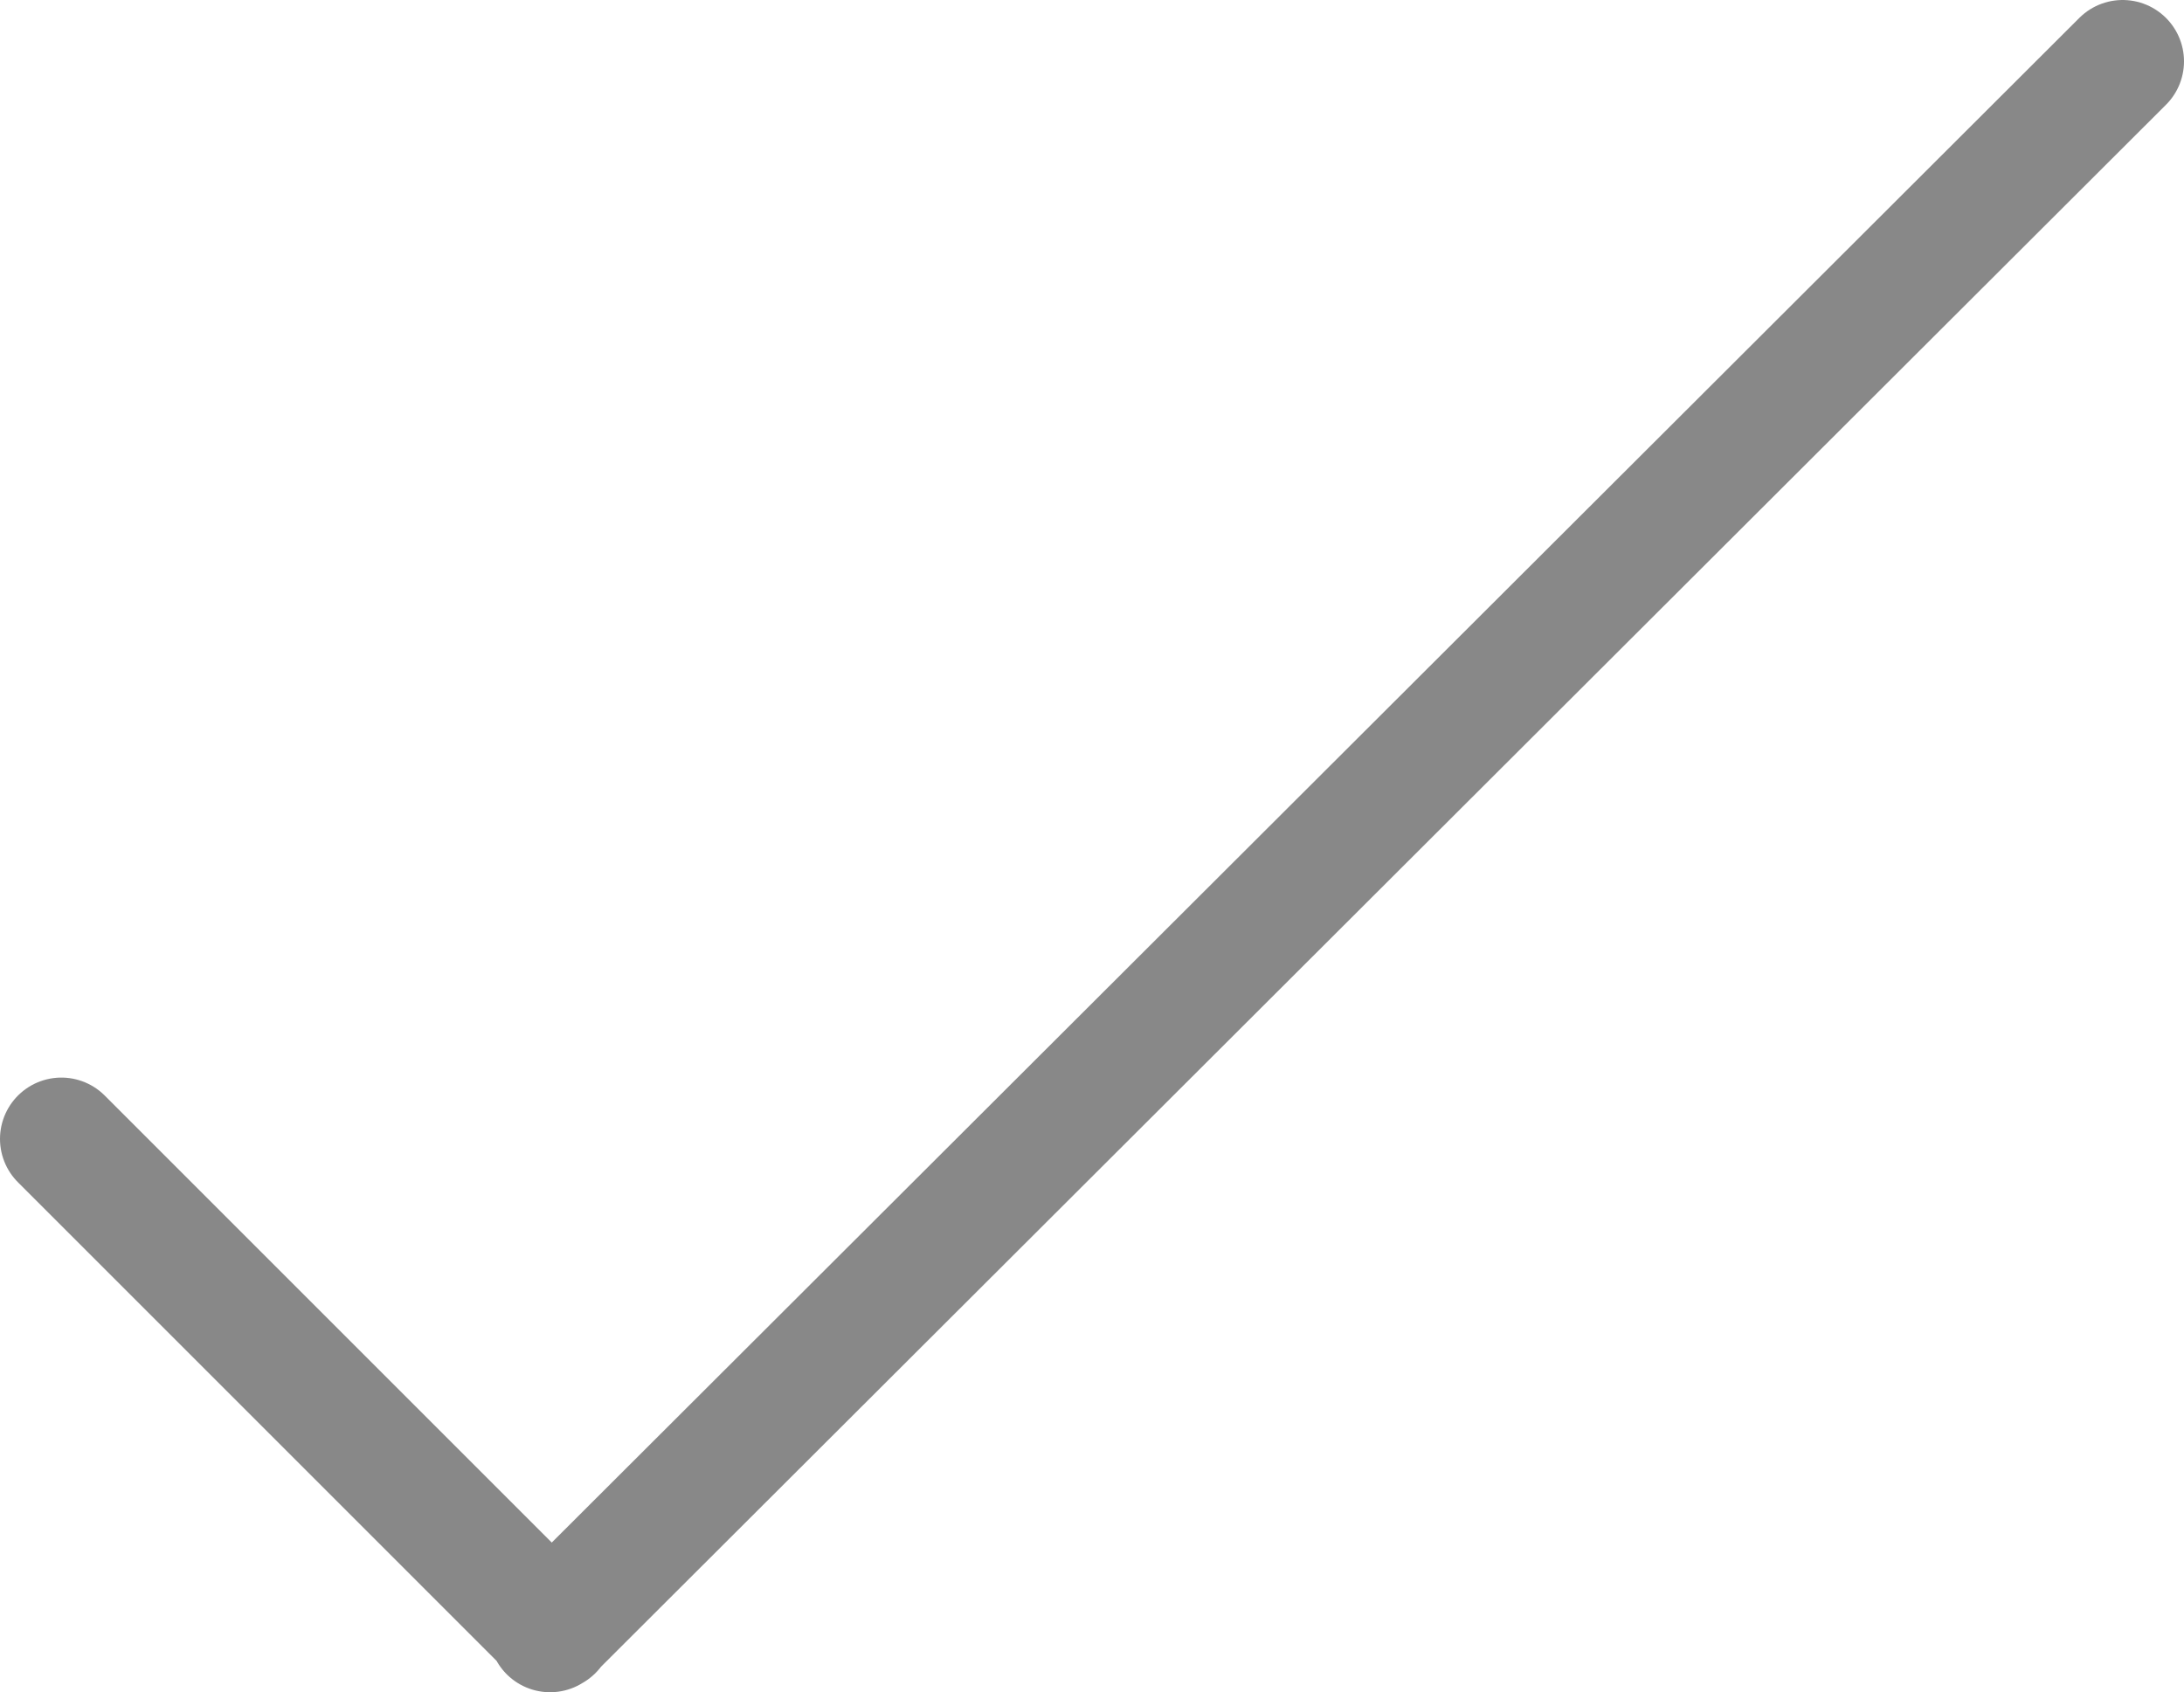 <svg xmlns="http://www.w3.org/2000/svg" viewBox="0 0 53.4 41.38"><defs><style>.cls-1{fill:none;stroke:#888;stroke-linecap:round;stroke-width:3px}</style></defs><path d="M1.5 27.85l12 12M13.45 39.88L51.9 1.5" class="cls-1"/></svg>
